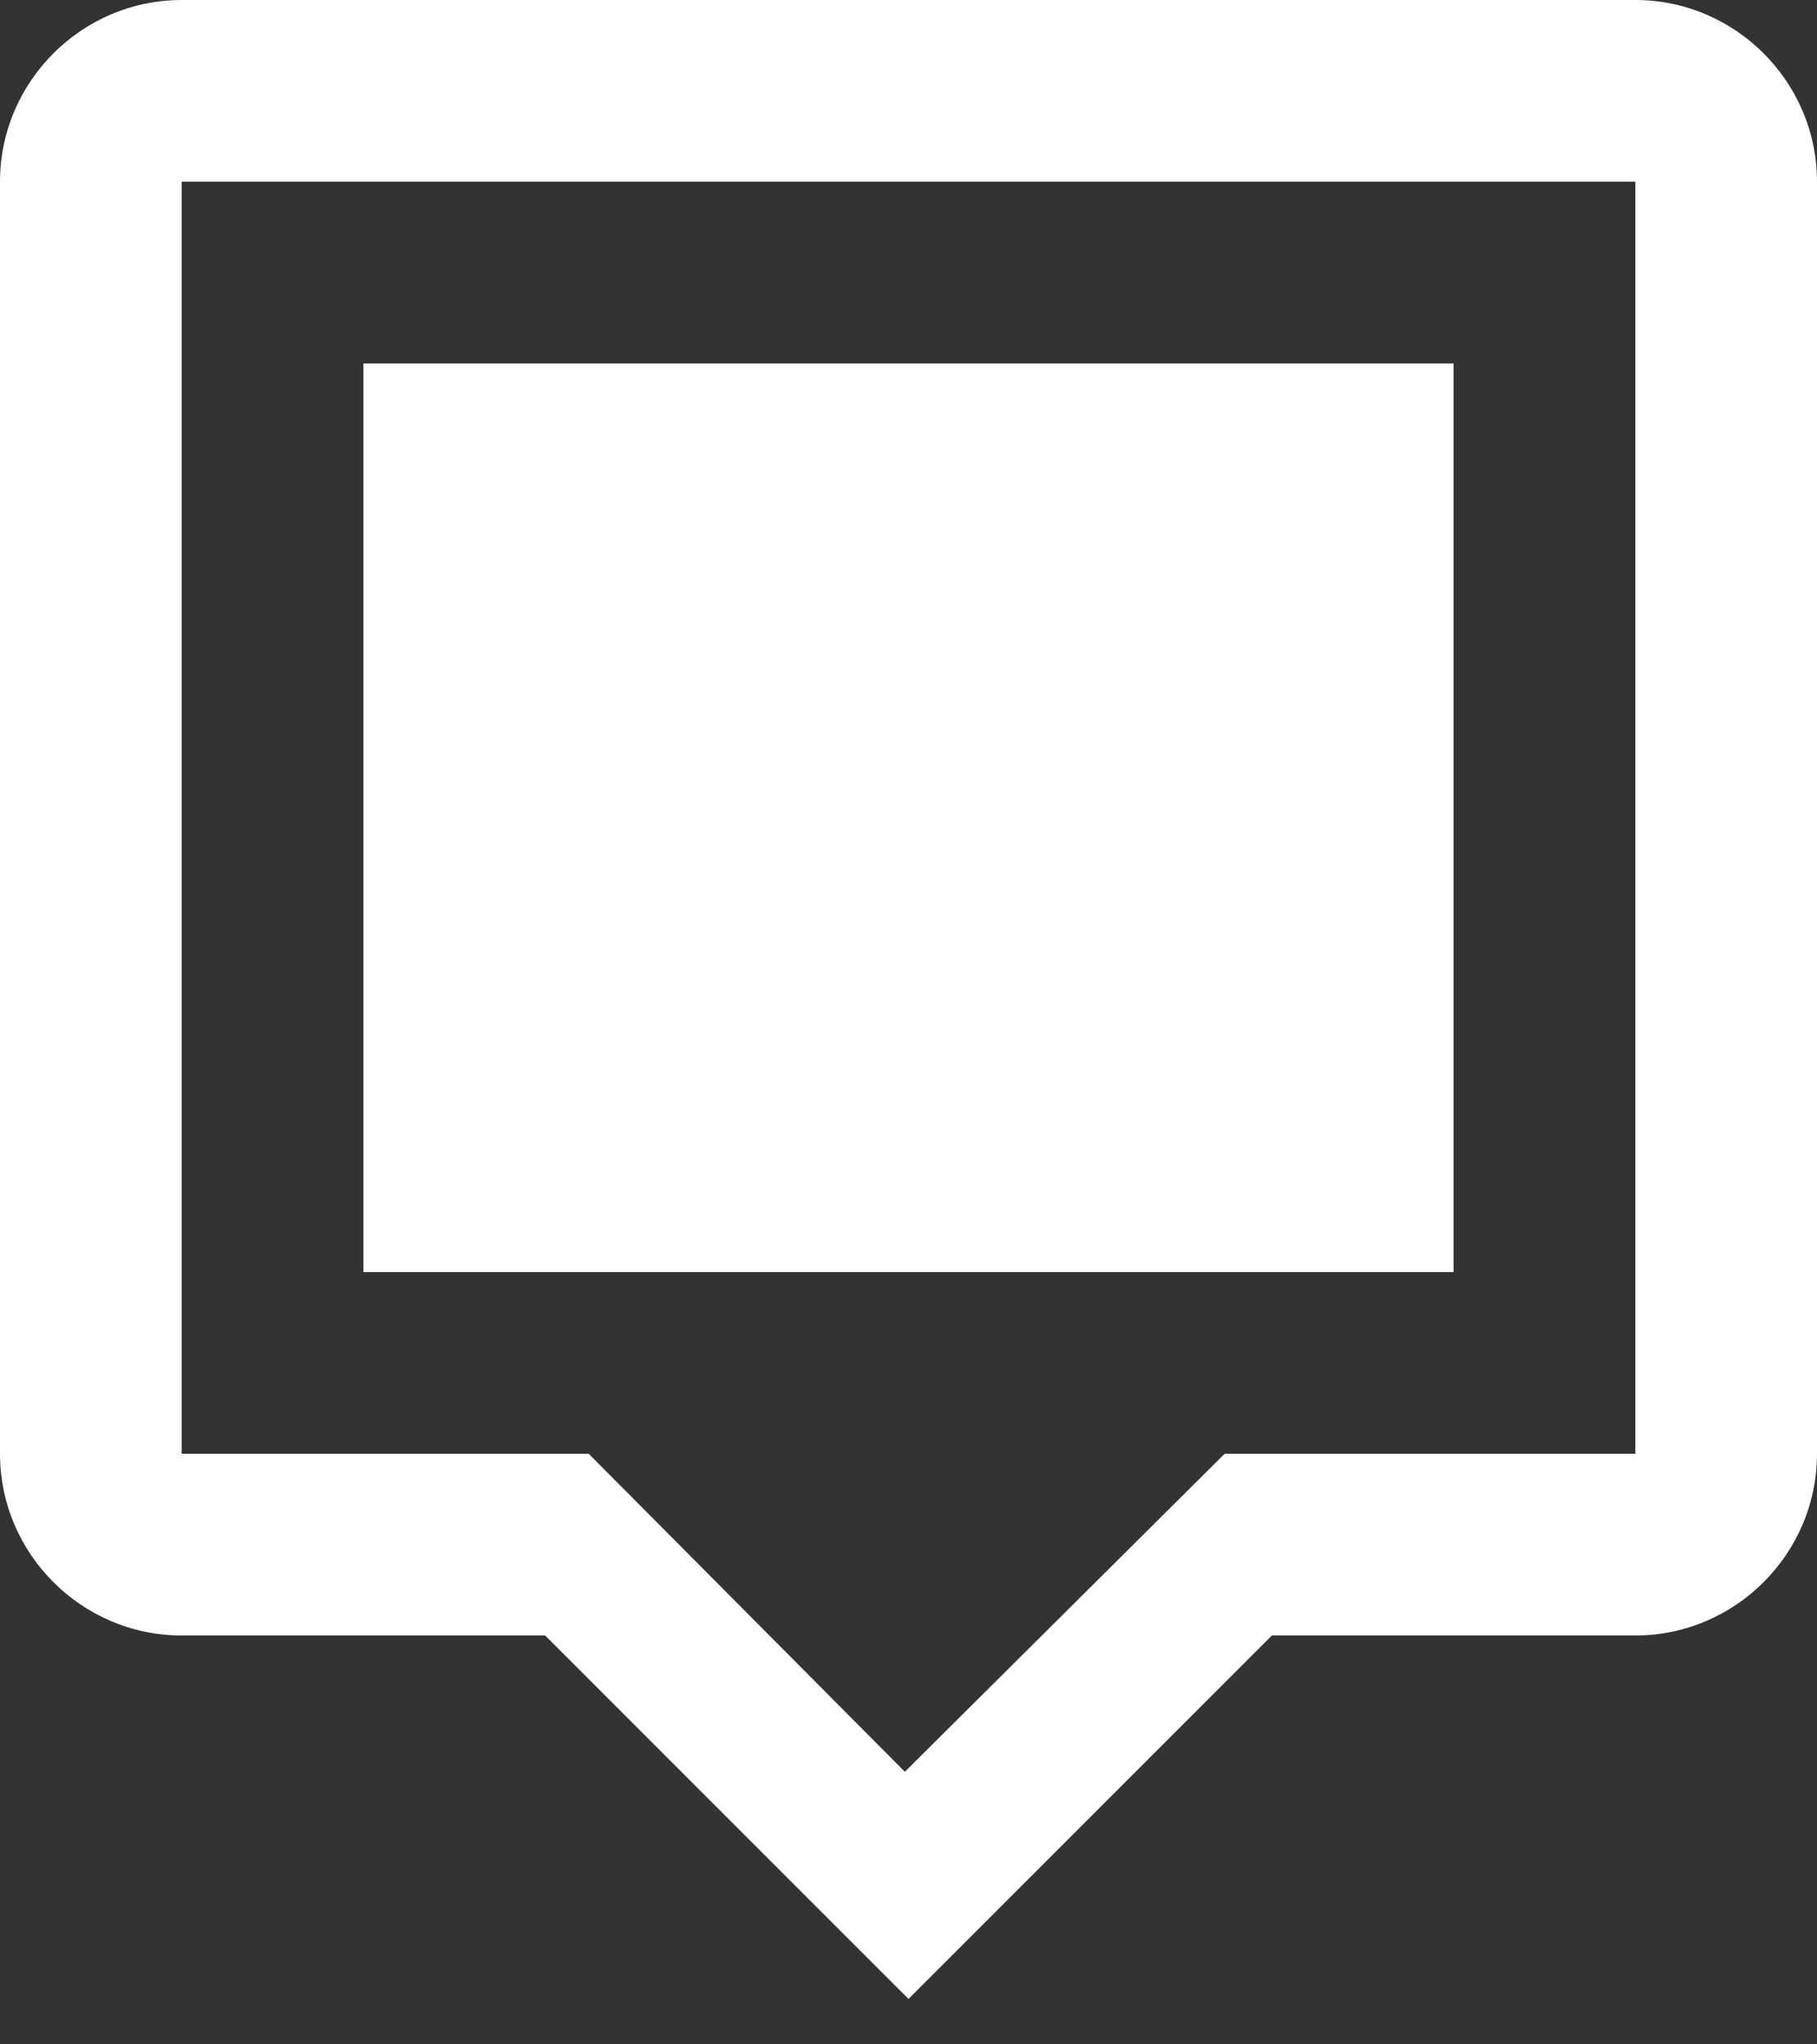 <?xml version="1.0" encoding="UTF-8" standalone="no"?>
<svg width="16px" height="18px" viewBox="0 0 16 18" version="1.1" xmlns="http://www.w3.org/2000/svg" xmlns:xlink="http://www.w3.org/1999/xlink">
    <rect x="0" y="0" width="16" height="18" fill="#333333" stroke="none"/>
    <!-- Generator: sketchtool 3.8.3 (29802) - http://www.bohemiancoding.com/sketch -->
    <title>8CF79AEF-852B-4B94-97B1-C7992095FD61</title>
    <desc>Created with sketchtool.</desc>
    <defs></defs>
    <g id="Page-1" stroke="none" stroke-width="1" fill="none" fill-rule="evenodd">
        <g id="Style-Tab" transform="translate(-117, -245)" fill="#FFFFFF">
            <g id="Right-Panel" transform="translate(-1, 0)">
                <g id="Style-tab" transform="translate(0, 10)">
                    <g id="BACKGROUND" transform="translate(1, 194)">
                        <g id="Select-background-type" transform="translate(0, 34)">
                            <g id="Color" transform="translate(110, 0)">
                                <g id="Group-13" transform="translate(7, 7)">
                                    <path d="M14.4,3.2 L11.2,3.2 L8,-2.48689958e-14 L4.8,3.2 L1.6,3.2 C0.72,3.2 7.10542736e-15,3.92 7.10542736e-15,4.8 L7.10542736e-15,16 C7.10542736e-15,16.88 0.72,17.6 1.6,17.6 L14.4,17.6 C15.28,17.6 16,16.88 16,16 L16,4.8 C16,3.92 15.28,3.2 14.4,3.2 L14.4,3.2 Z M14.4,16 L1.6,16 L1.6,4.8 L5.216,4.8 L8.032,2 L10.816,4.8 L14.4,4.8 L14.4,16 L14.4,16 Z M3.2,14.4 L12.8,14.4 L12.8,6.4 L3.2,6.4 L3.2,14.4 Z" id="Background-color" transform="translate(8, 8.8) rotate(-180) translate(-8, -8.8) "></path>
                                </g>
                            </g>
                        </g>
                    </g>
                </g>
            </g>
        </g>
    </g>
</svg>